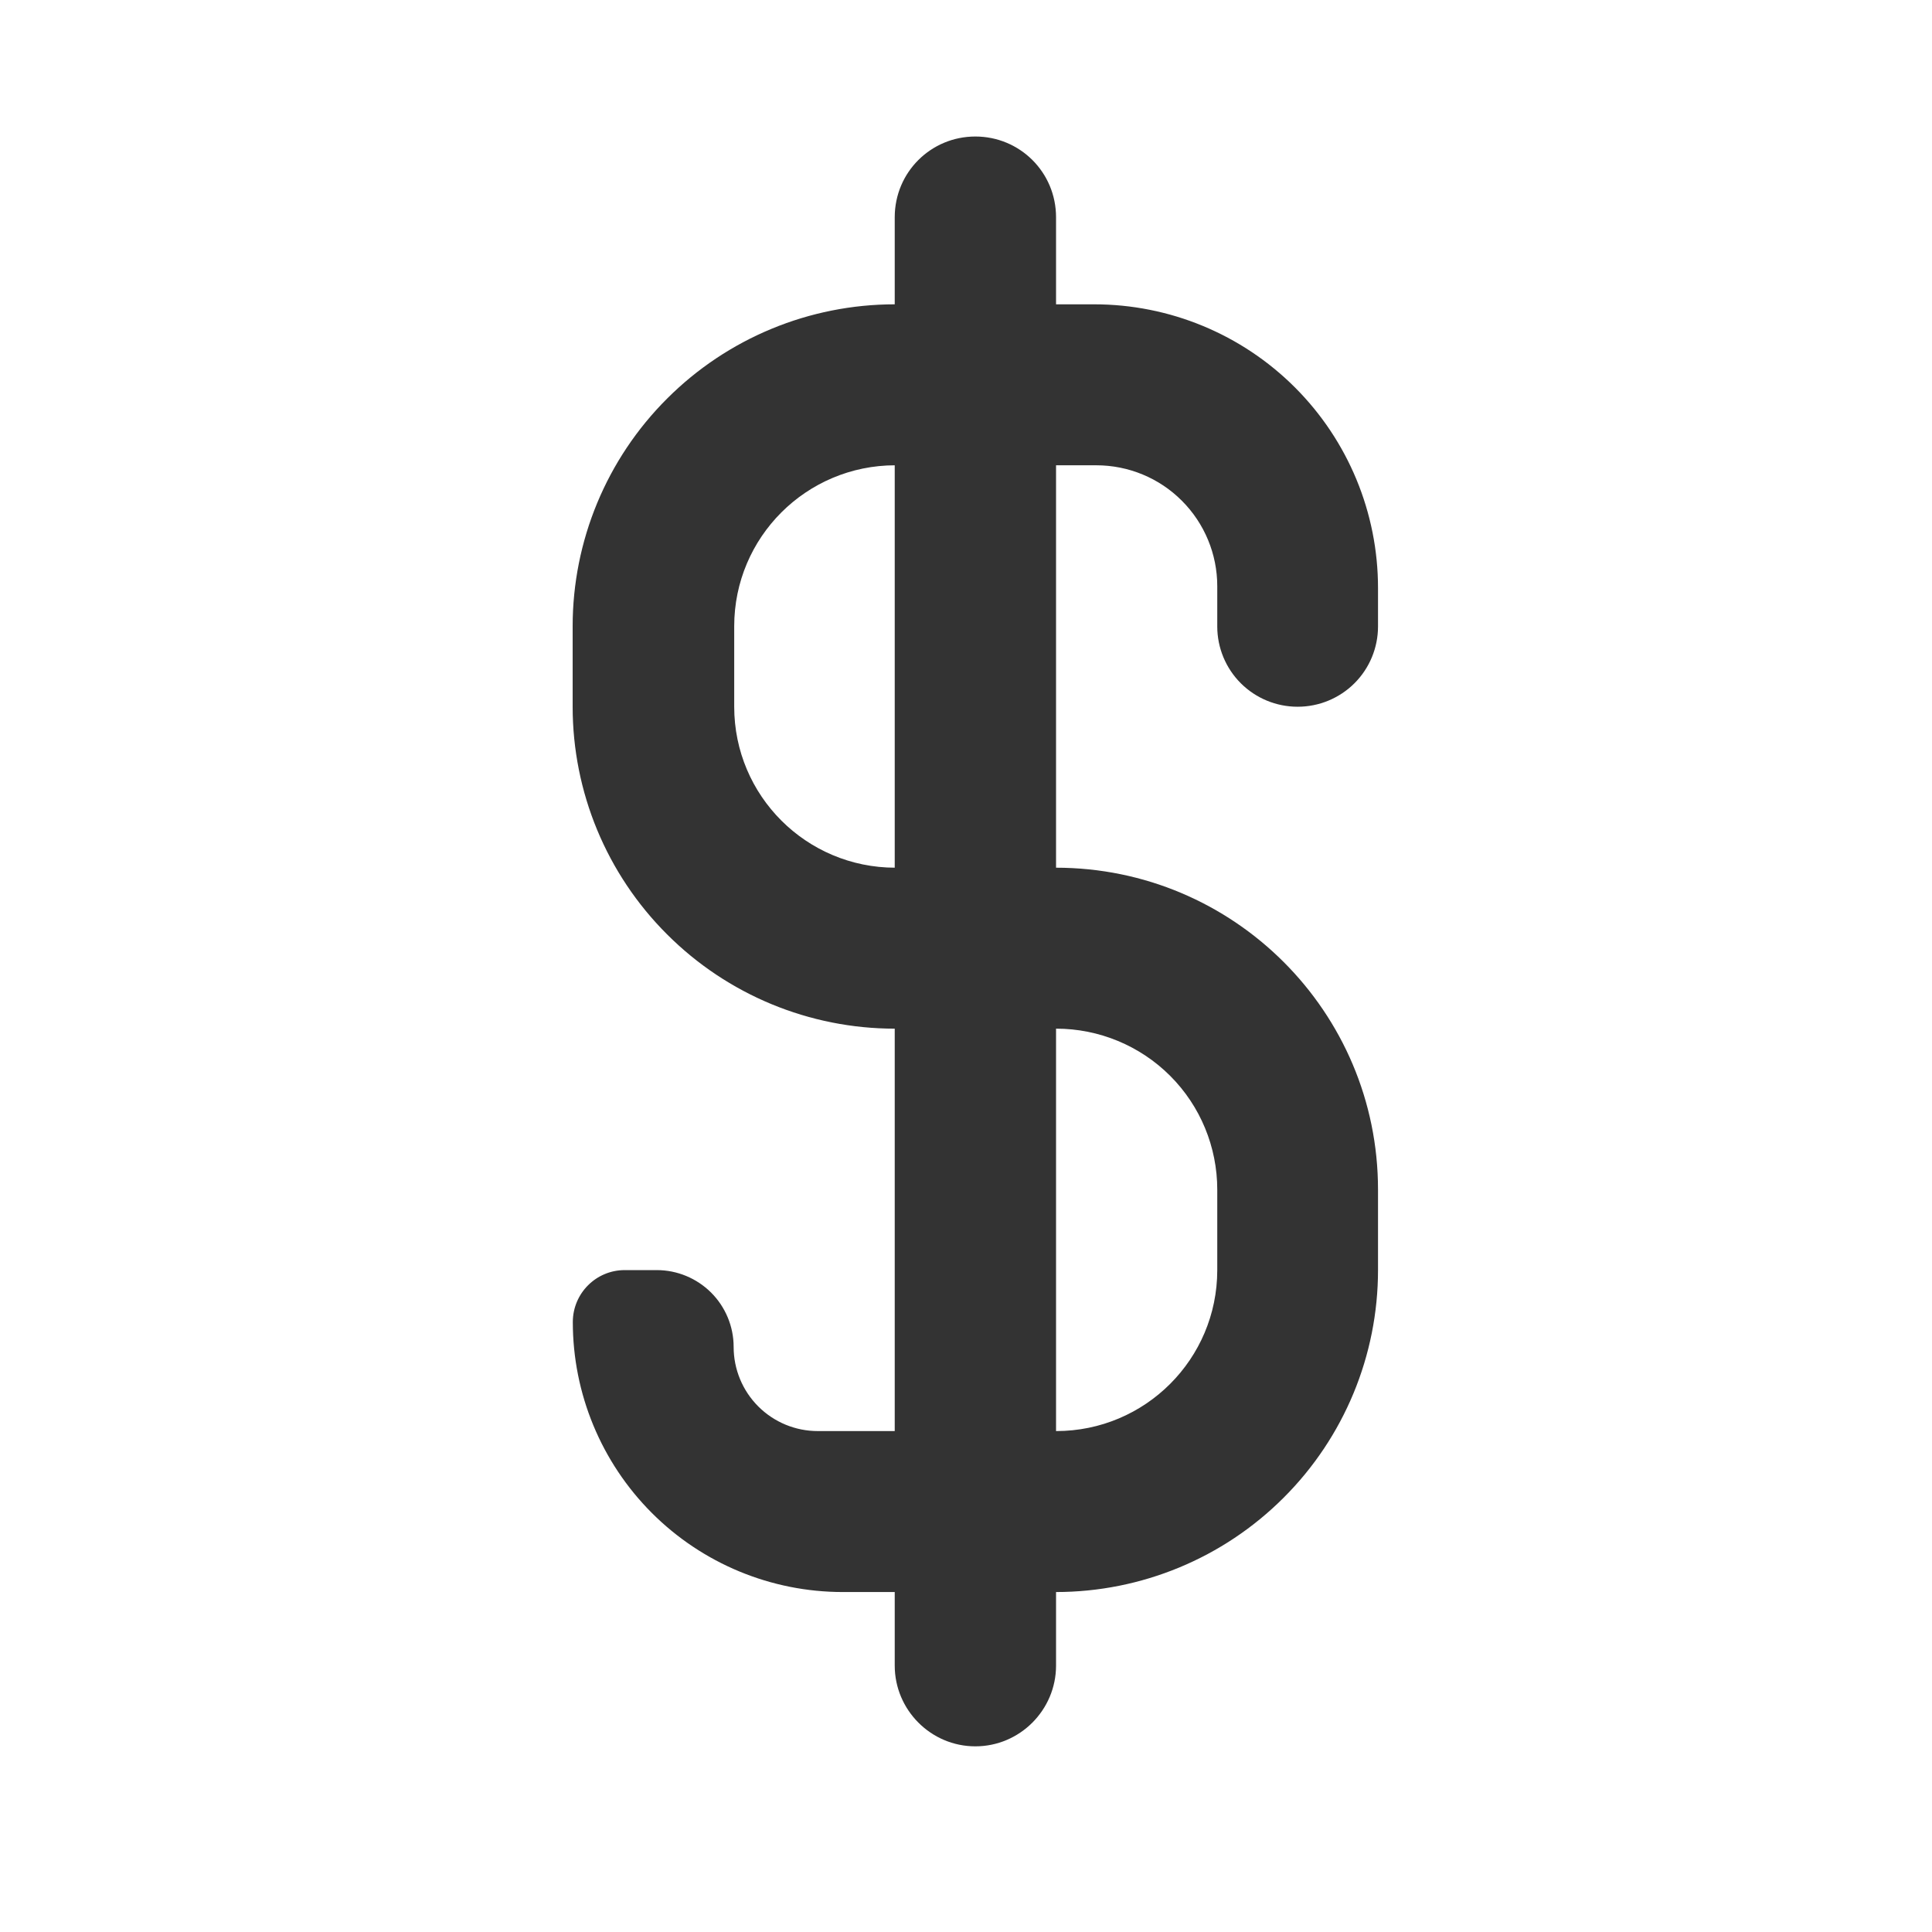 <?xml version="1.0" encoding="UTF-8" standalone="no"?>
<!DOCTYPE svg PUBLIC "-//W3C//DTD SVG 1.1//EN" "http://www.w3.org/Graphics/SVG/1.1/DTD/svg11.dtd">
<svg width="24px" height="24px" version="1.1" xmlns="http://www.w3.org/2000/svg" xmlns:xlink="http://www.w3.org/1999/xlink" xml:space="preserve" xmlns:serif="http://www.serif.com/" style="fill-rule:evenodd;clip-rule:evenodd;stroke-linejoin:round;stroke-miterlimit:1.414;">
    <g transform="matrix(1,0,0,1,-886,-788)">
        <g id="ui.regular.dollar" transform="matrix(0.801,0,0,0.985,886,788)">
            <rect x="0" y="0" width="29.971" height="24.367" style="fill:none;"/>
            <g transform="matrix(1.249,0,0,1.015,-885.403,-800.042)">
                <path d="M725.001,797C724.737,797 724.483,796.895 724.296,796.708C724.109,796.521 724.004,796.267 724.004,796.003C724.004,795.842 724.004,795.672 724.004,795.502C724.004,795.104 723.846,794.722 723.564,794.44C723.283,794.158 722.901,794 722.502,794C721.747,794 720.821,794 720.006,794C718.901,794 718.006,794.895 718.006,796C718.006,796.329 718.006,796.671 718.006,797C718.006,798.105 718.901,799 720.006,799C720.615,799 721.307,799 722,799C724.209,799 726,800.791 726,803C726,803.332 726,803.668 726,804C726,805.061 725.579,806.078 724.828,806.828C724.078,807.579 723.061,808 722,808C721.123,808 720.203,808 719.354,808C718.465,808 717.612,807.647 716.983,807.017C716.355,806.388 716.002,805.535 716.002,804.646C716.002,804.645 716.002,804.644 716.002,804.644C716.003,804.288 716.291,804 716.646,804C716.774,804 716.91,804 717.045,804C717.298,804 717.54,804.101 717.719,804.279C717.898,804.458 717.999,804.701 717.999,804.954C717.999,804.954 717.999,804.955 717.999,804.955C717.999,805.232 718.109,805.498 718.305,805.694C718.501,805.89 718.766,806 719.044,806C719.858,806 721.014,806 722.004,806C723.109,806 724.004,805.105 724.004,804C724.004,803.671 724.004,803.329 724.004,803C724.004,802.47 723.794,801.961 723.419,801.586C723.044,801.211 722.535,801 722.004,801C721.392,801 720.696,801 720,801C718.939,801 717.922,800.579 717.172,799.828C716.421,799.078 716,798.061 716,797C716,796.668 716,796.332 716,796C716,794.939 716.421,793.922 717.172,793.172C717.922,792.421 718.939,792 720,792C720.819,792 721.675,792 722.476,792C723.411,792 724.307,792.371 724.968,793.032C725.629,793.693 726,794.589 726,795.524C726,795.692 726,795.853 726,796.003C726,796.267 725.895,796.521 725.708,796.708C725.521,796.895 725.267,797 725.003,797C725.002,797 725.002,797 725.001,797Z" style="fill:rgb(51,51,51);"/>
            </g>
            <g transform="matrix(1.249,0,0,8.348,-884.155,-6597.94)">
                <path d="M721.003,790.69C721.003,790.622 720.554,790.568 720.001,790.568C719.449,790.568 719,790.622 719,790.69L719,792.878C719,792.945 719.449,793 720.001,793C720.554,793 721.003,792.945 721.003,792.878L721.003,790.69Z" style="fill:rgb(51,51,51);"/>
            </g>
        </g>
    </g>
</svg>
